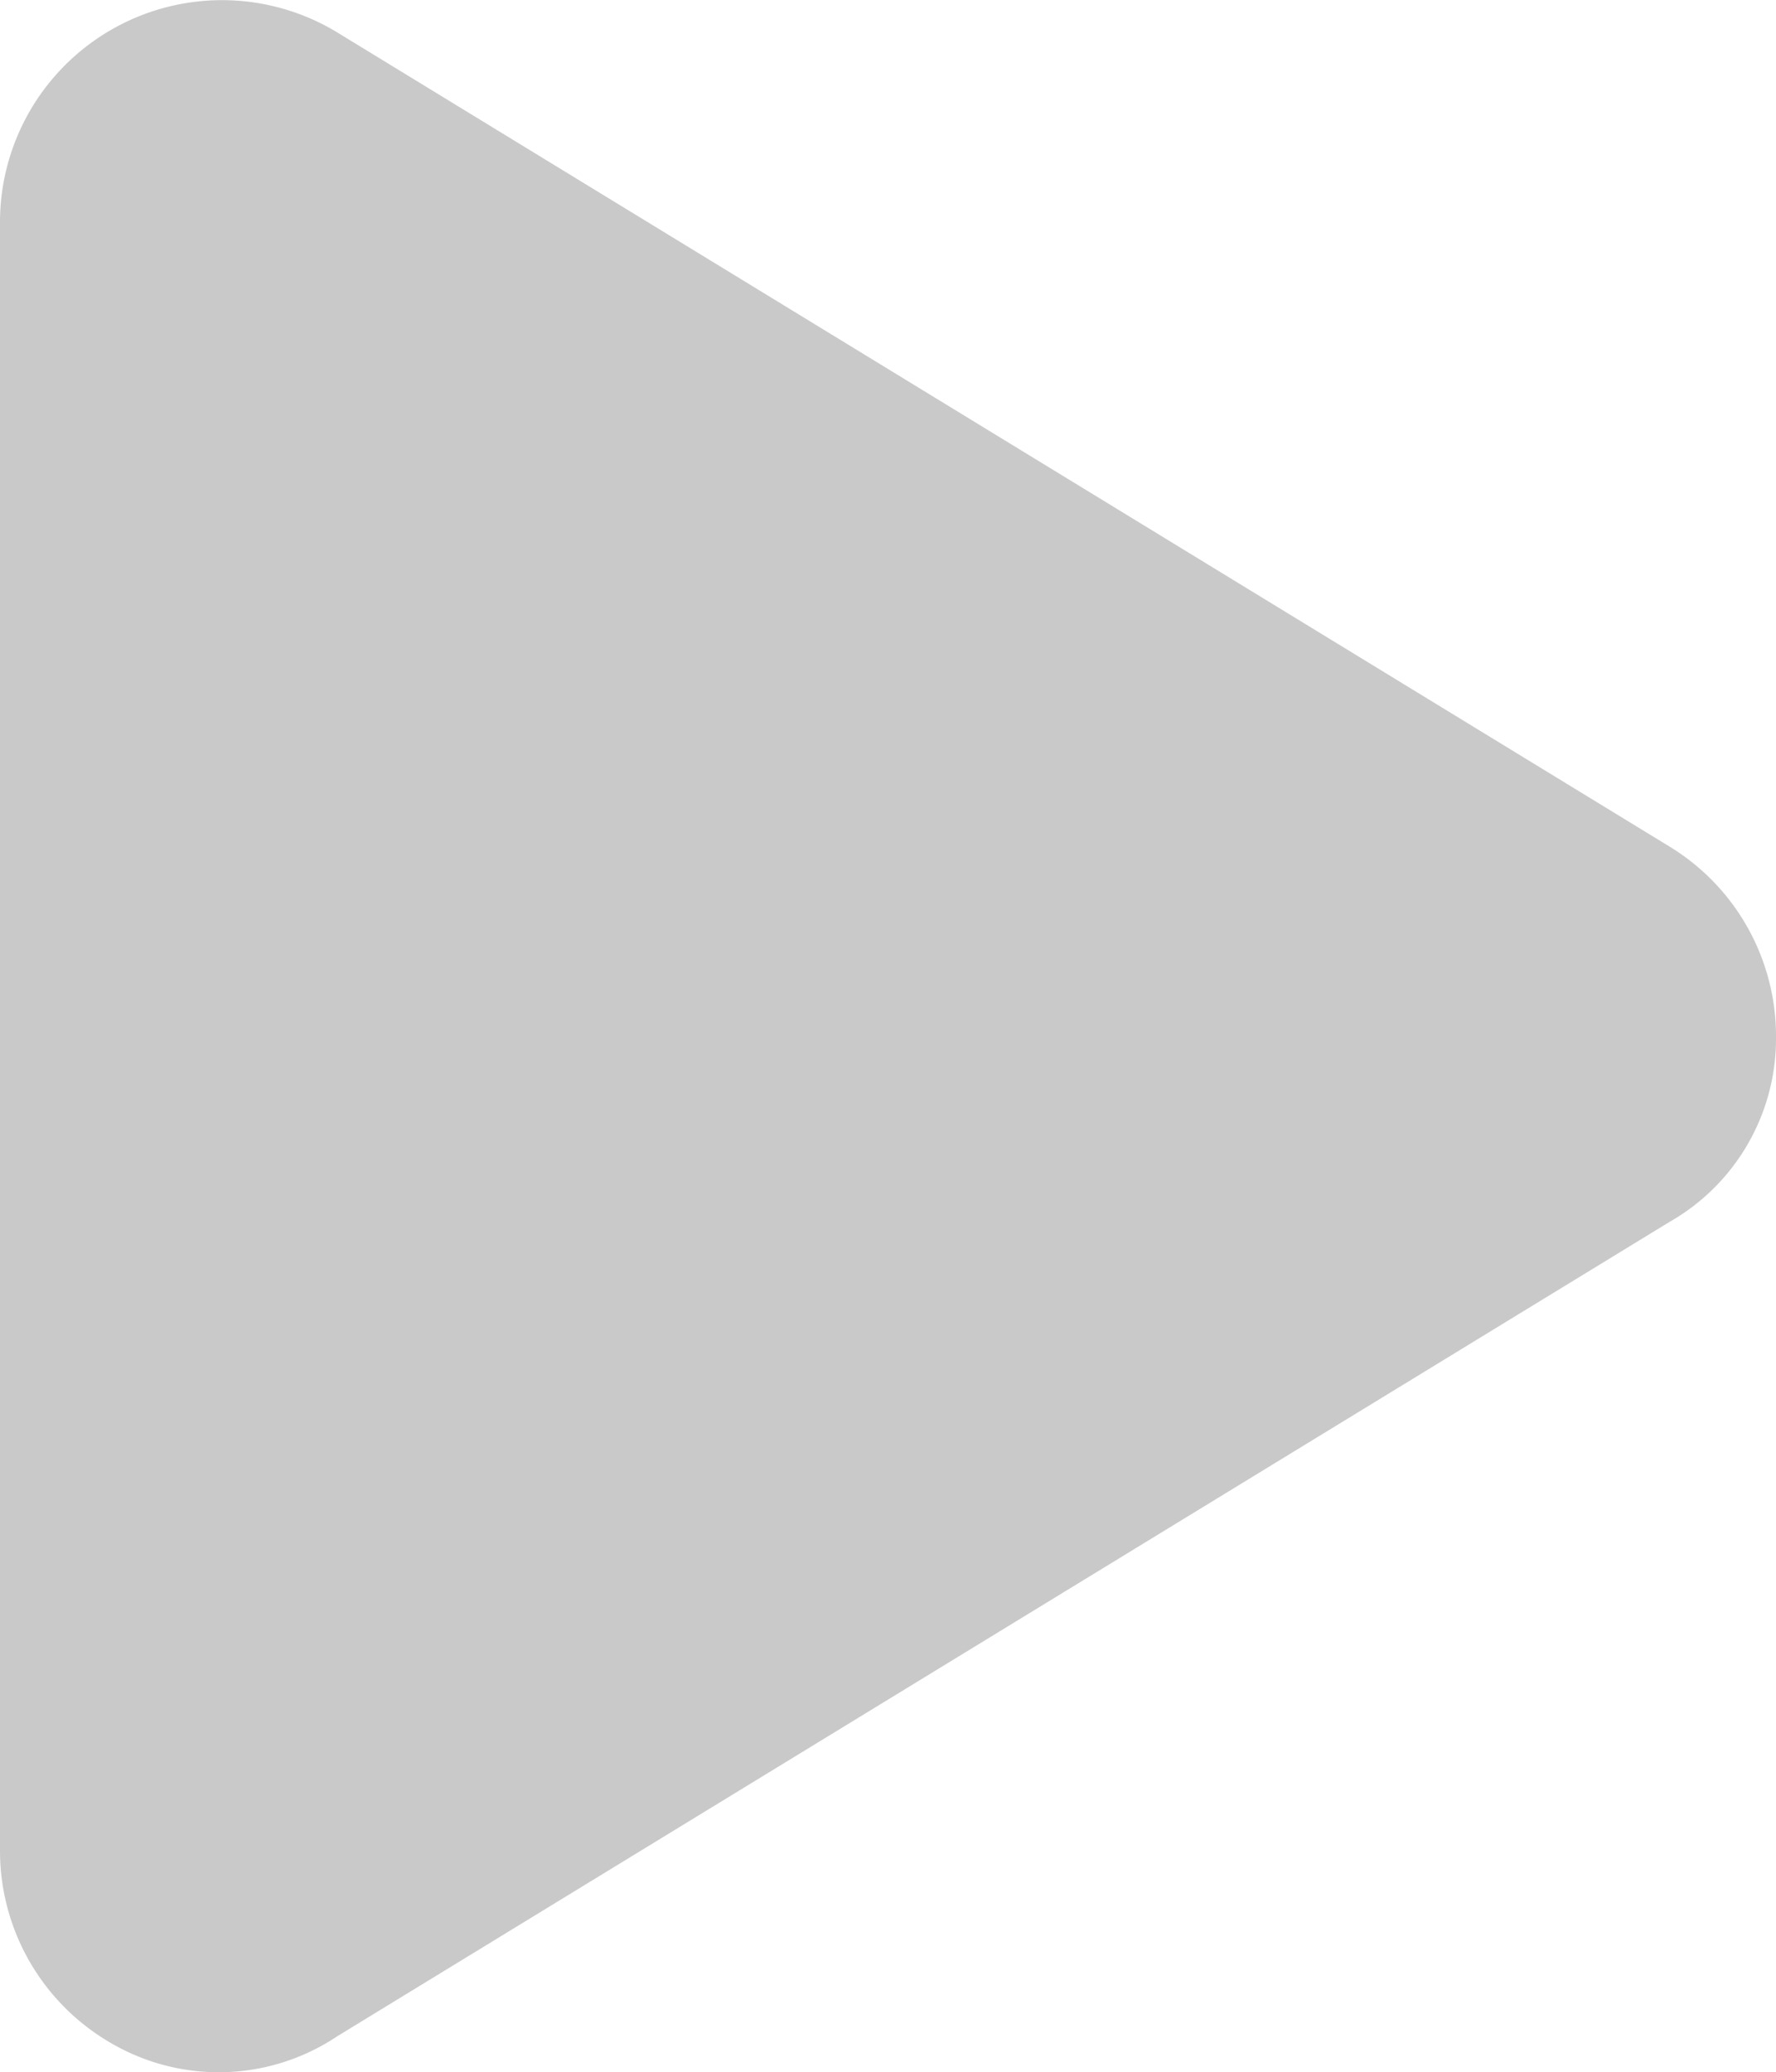 <svg xmlns="http://www.w3.org/2000/svg" width="12" height="13.998" viewBox="0 0 12 13.998">
  <path id="play" d="M11.281,37.718A1.5,1.5,0,0,1,12,39a1.425,1.425,0,0,1-.719,1.253l-9,5.5a1.442,1.442,0,0,1-1.516.056A1.5,1.5,0,0,1,0,44.5v-11a1.5,1.5,0,0,1,2.282-1.28Z" transform="translate(0 -31.999)" fill="#c9c9c9"/>
</svg>

